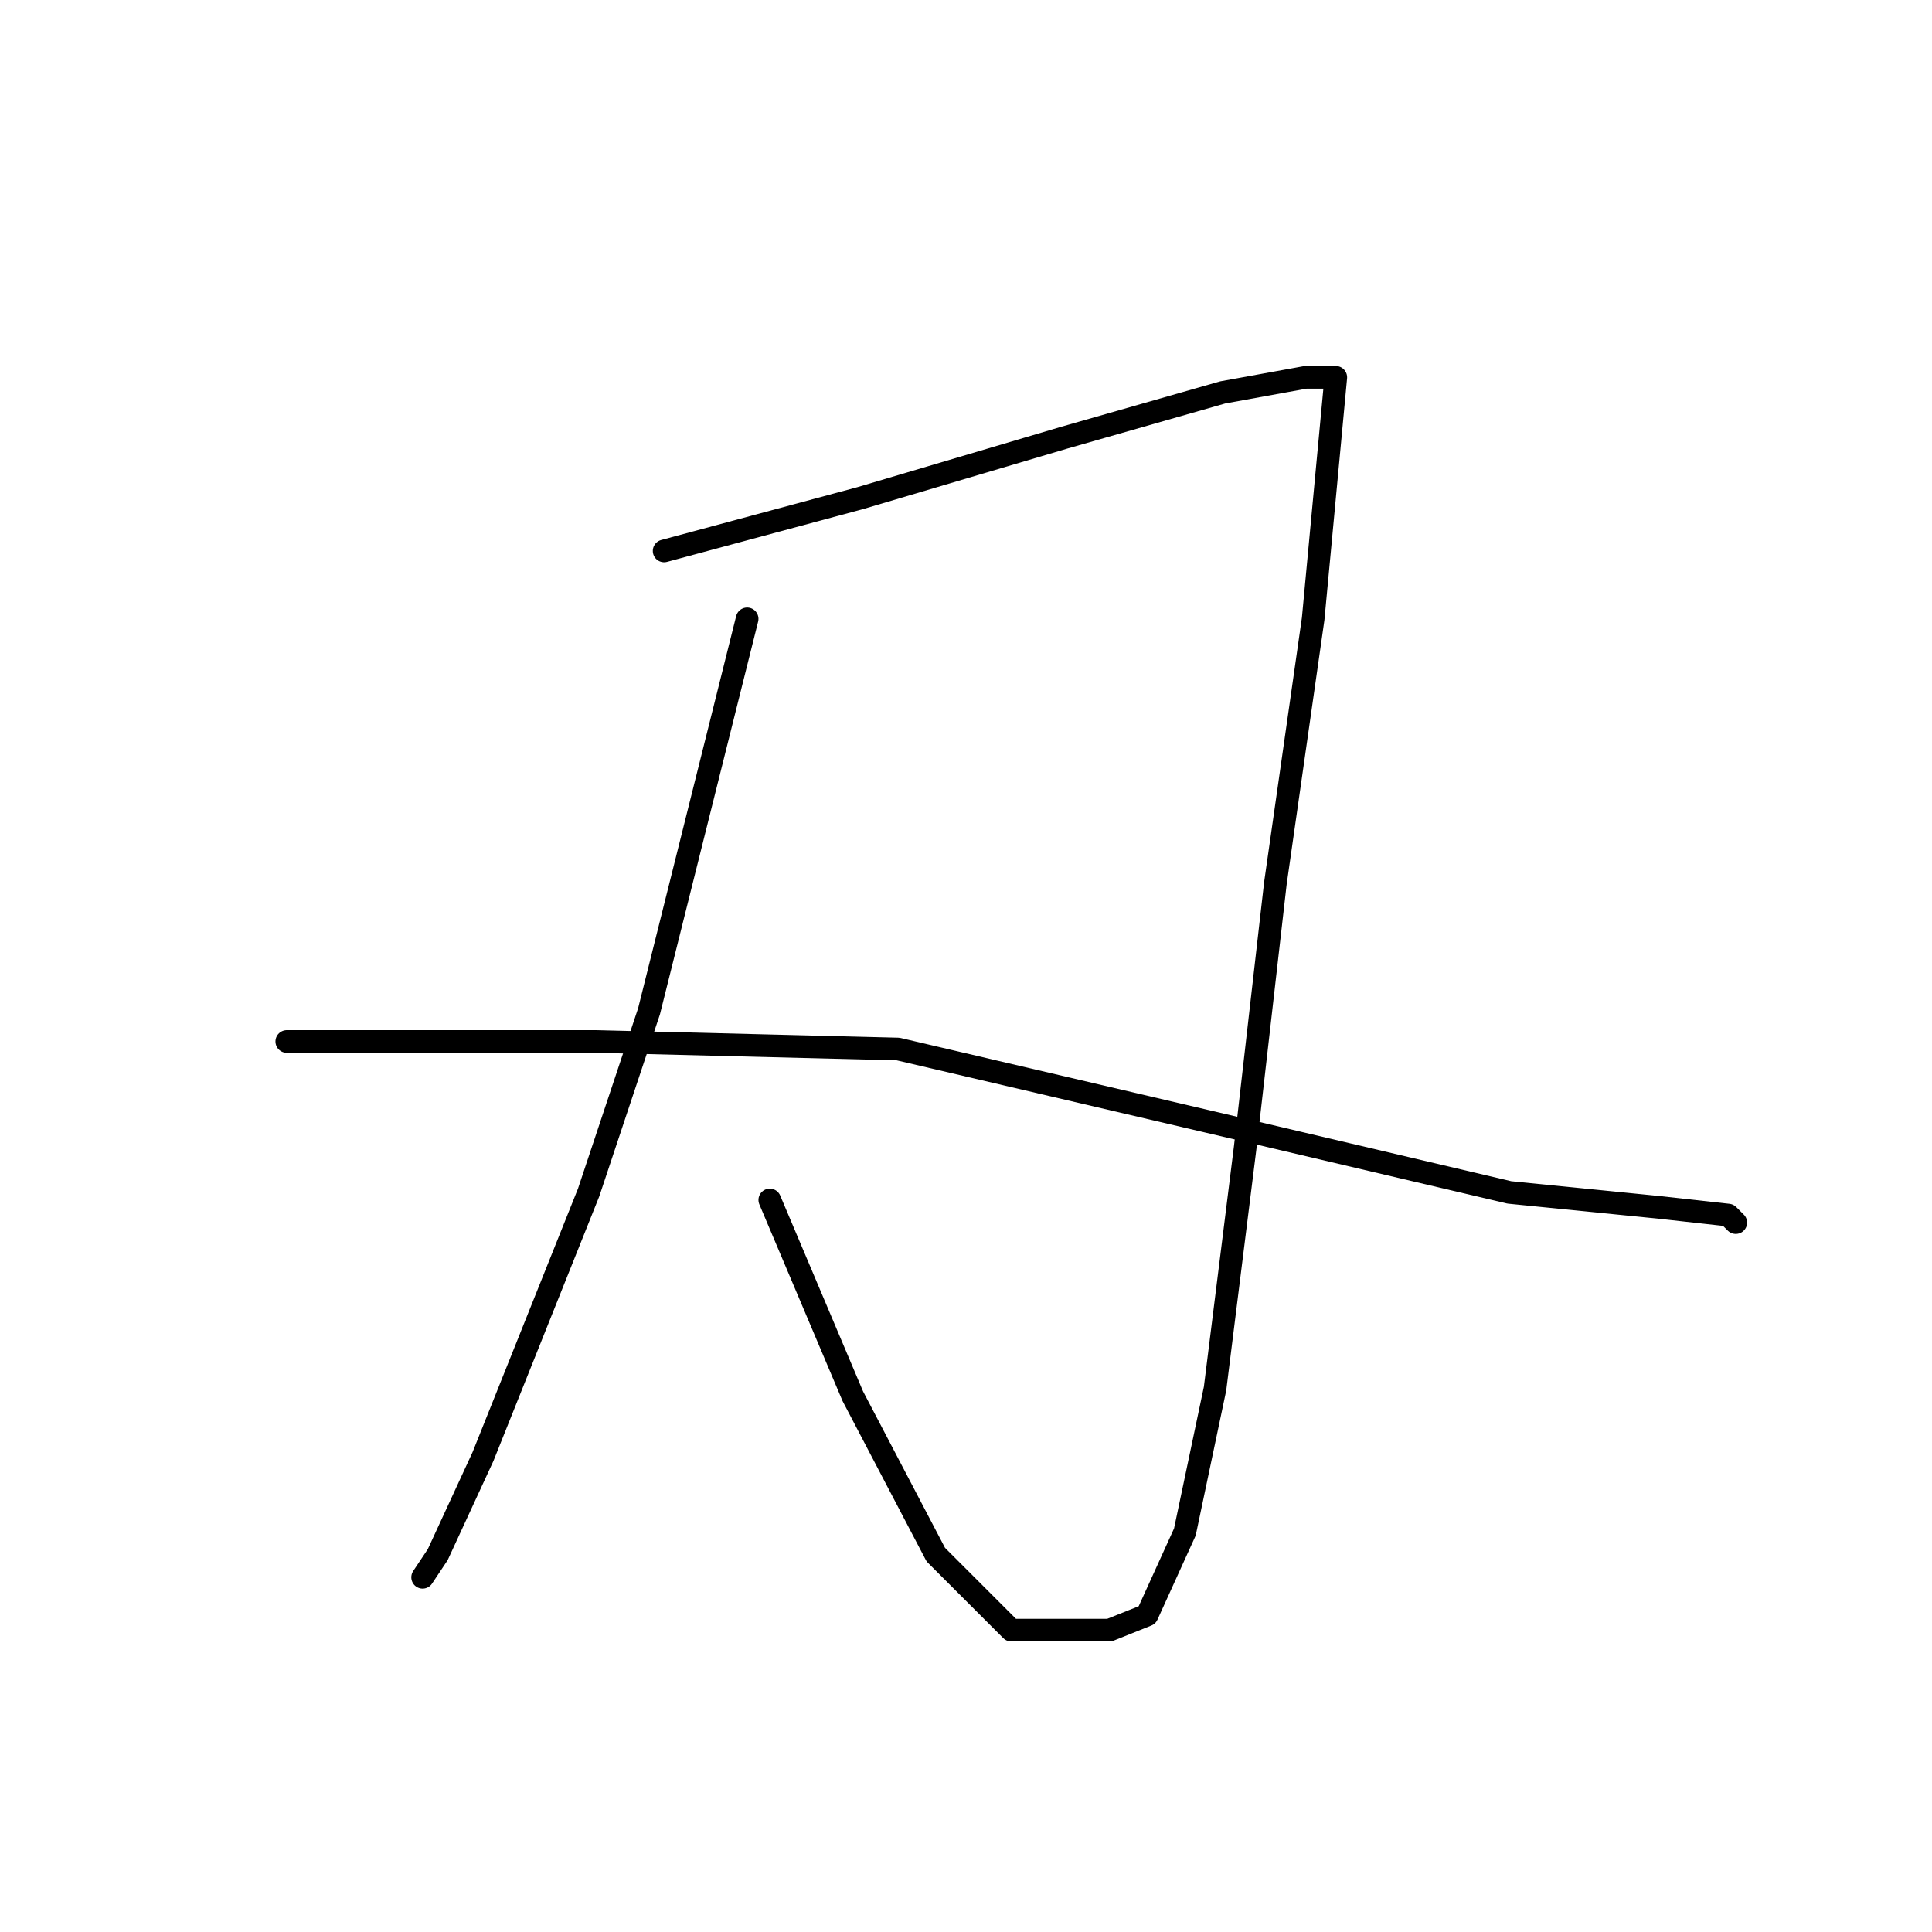 <?xml version="1.0" standalone="no"?>
    <svg width="256" height="256" xmlns="http://www.w3.org/2000/svg" version="1.1">
    <polyline stroke="black" stroke-width="3" stroke-linecap="round" fill="transparent" stroke-linejoin="round" points="88 73 114 66 141 58 162 52 173 50 177 50 174 82 169 117 165 152 161 184 157 203 152 214 147 216 141 216 134 216 124 206 113 185 102 159 102 159 " />
        <polyline stroke="black" stroke-width="3" stroke-linecap="round" fill="transparent" stroke-linejoin="round" points="99 82 93 106 86 134 78 158 70 178 64 193 58 206 56 209 56 209 " />
        <polyline stroke="black" stroke-width="3" stroke-linecap="round" fill="transparent" stroke-linejoin="round" points="38 138 48 138 79 138 119 139 166 150 200 158 220 160 229 161 230 162 230 162 " />
        </svg>